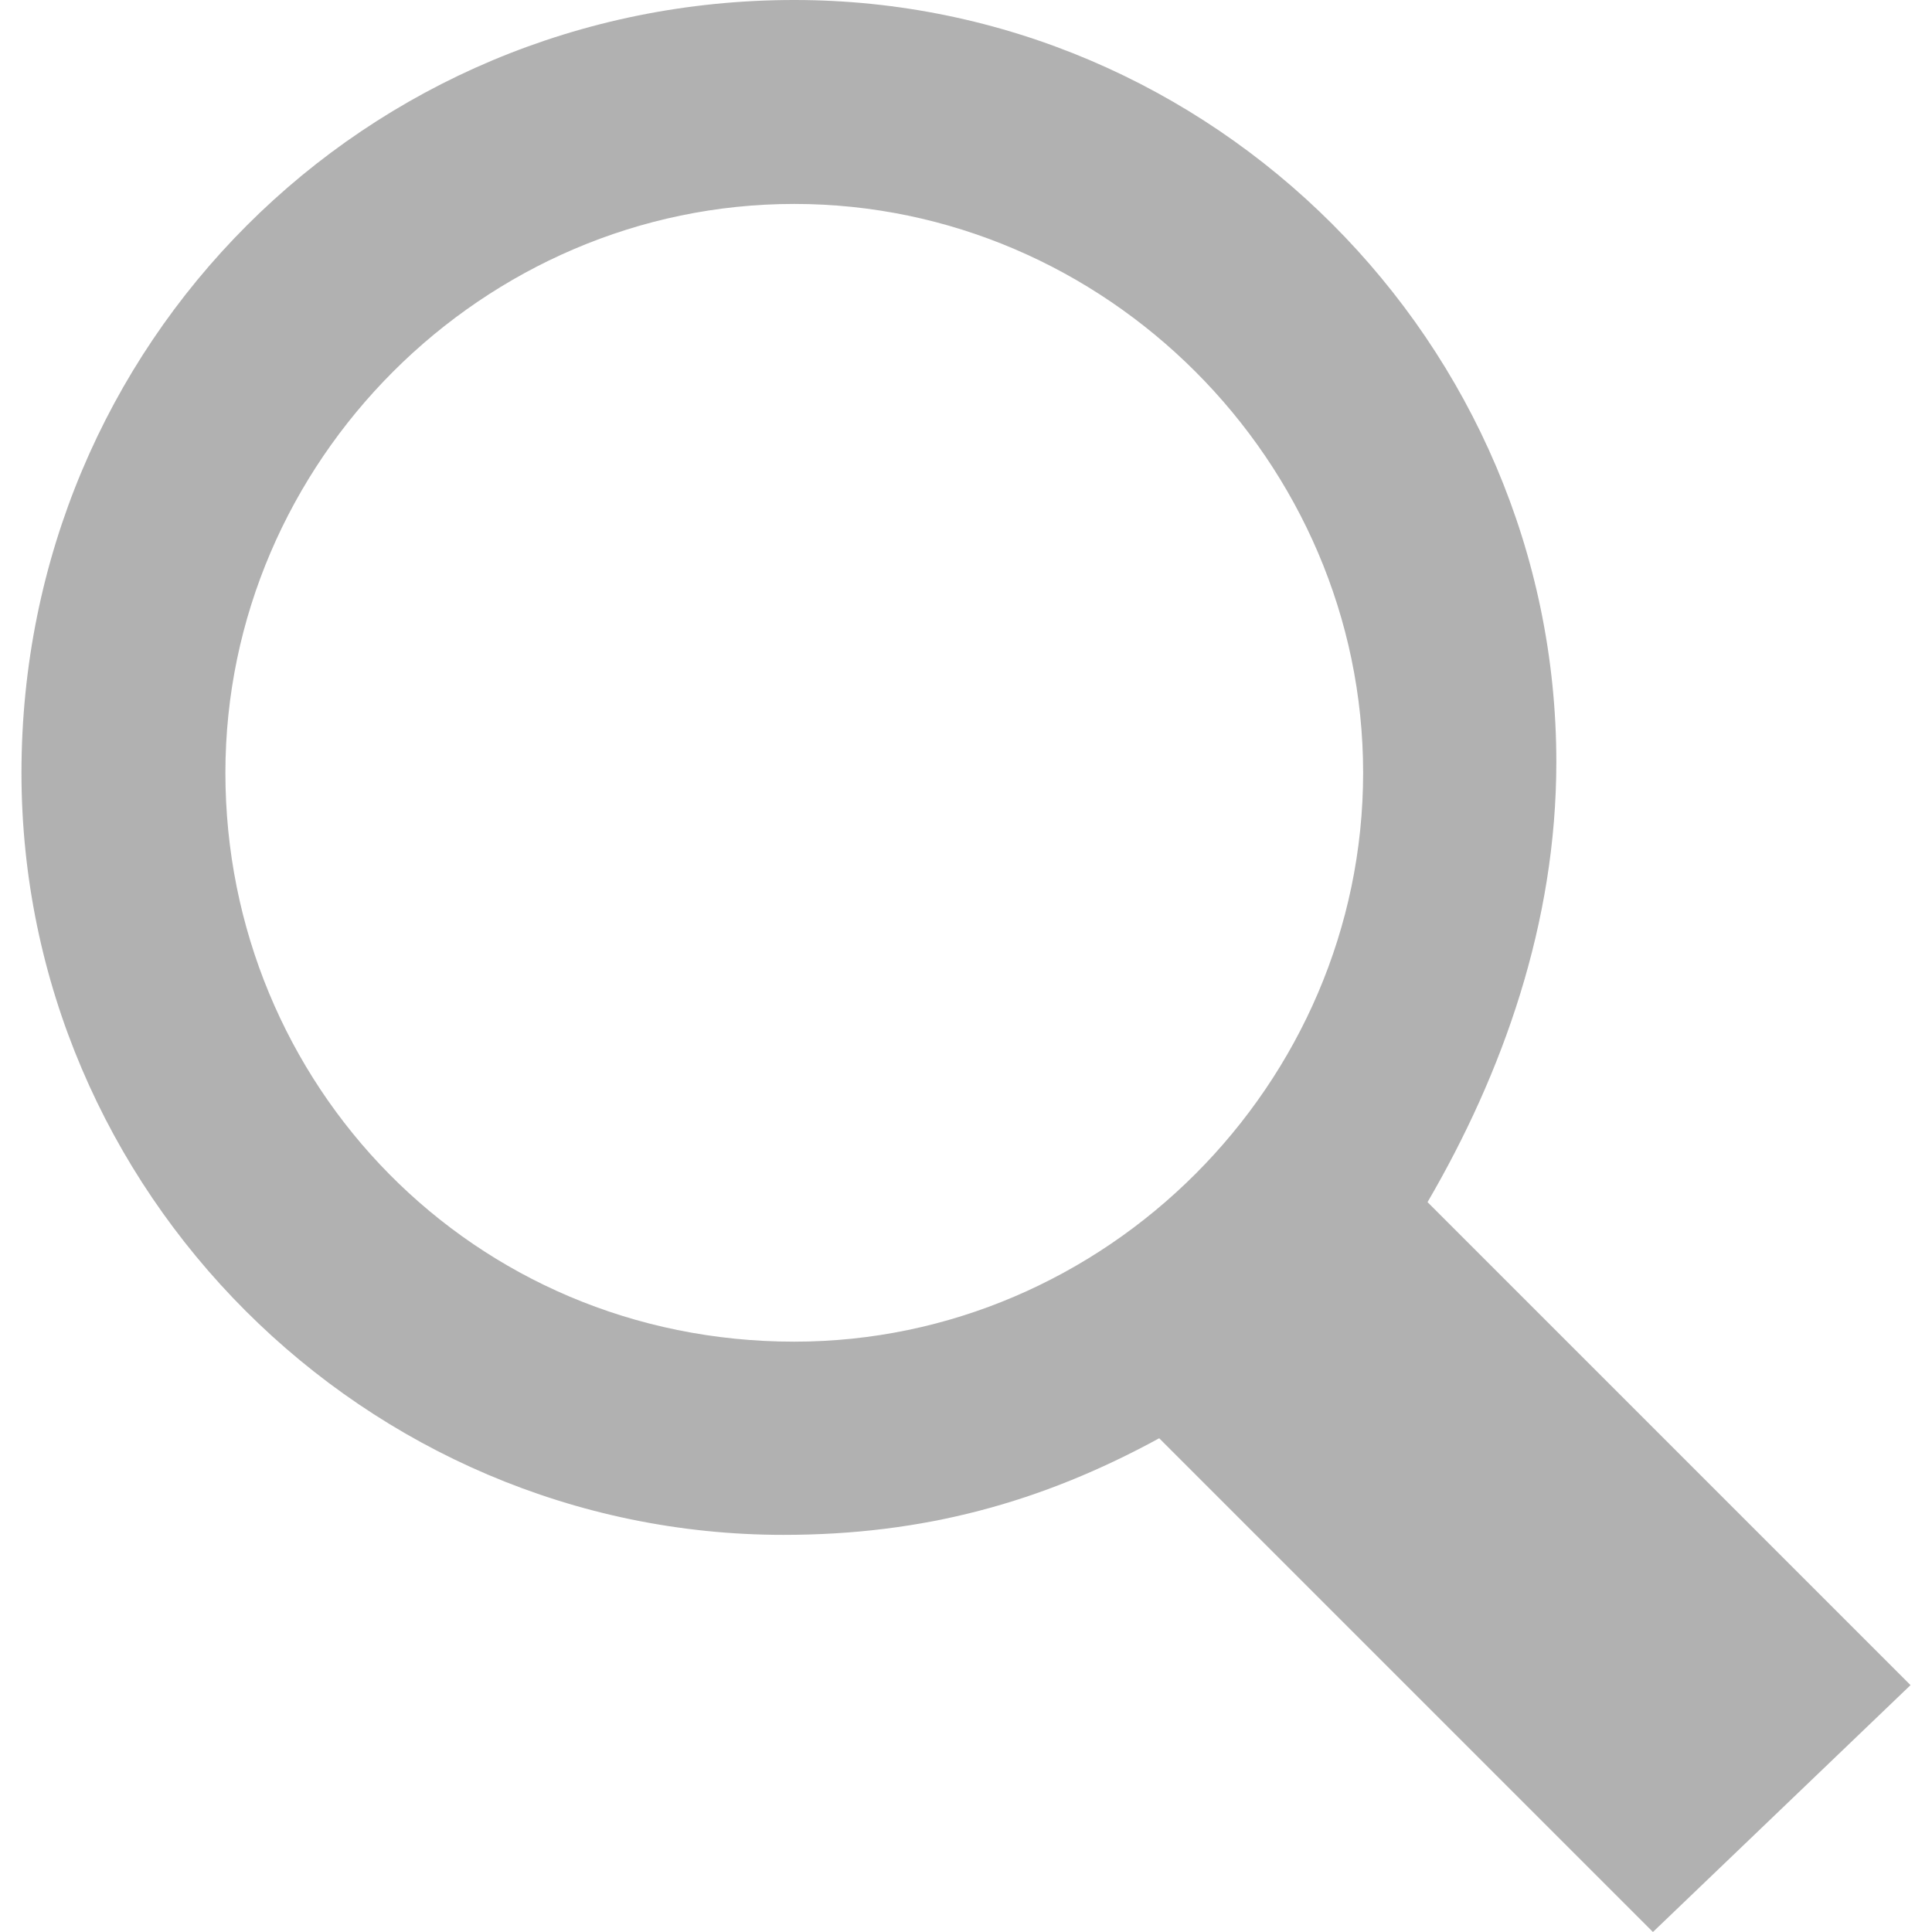 <?xml version="1.0" encoding="utf-8"?>
<!-- Generator: Adobe Illustrator 19.1.0, SVG Export Plug-In . SVG Version: 6.00 Build 0)  -->
<svg version="1.1" id="Слой_1" xmlns="http://www.w3.org/2000/svg" xmlns:xlink="http://www.w3.org/1999/xlink" x="0px" y="0px"
	 viewBox="2 -2 18 18" style="enable-background:new 2 -2 18 18;" xml:space="preserve">
<style type="text/css">
	.st0{opacity:0.59;fill:#7C7C7C;enable-background:new    ;}
</style>
<path class="st0" d="M19.8,13.7l-4.5-4.5C16,8,16.5,6.6,16.5,5.1c0-3.9-3.2-7.1-7.1-7.1c-4,0-7.2,3.2-7.2,7.2c0,3.9,3.2,7.1,7.1,7.1
	c1.3,0,2.4-0.3,3.5-0.9l4.6,4.6L19.8,13.7z M4.1,5.2c0-2.9,2.4-5.3,5.3-5.3s5.3,2.4,5.3,5.3s-2.4,5.3-5.3,5.3
	C6.4,10.5,4.1,8.1,4.1,5.2z"/>
</svg>
